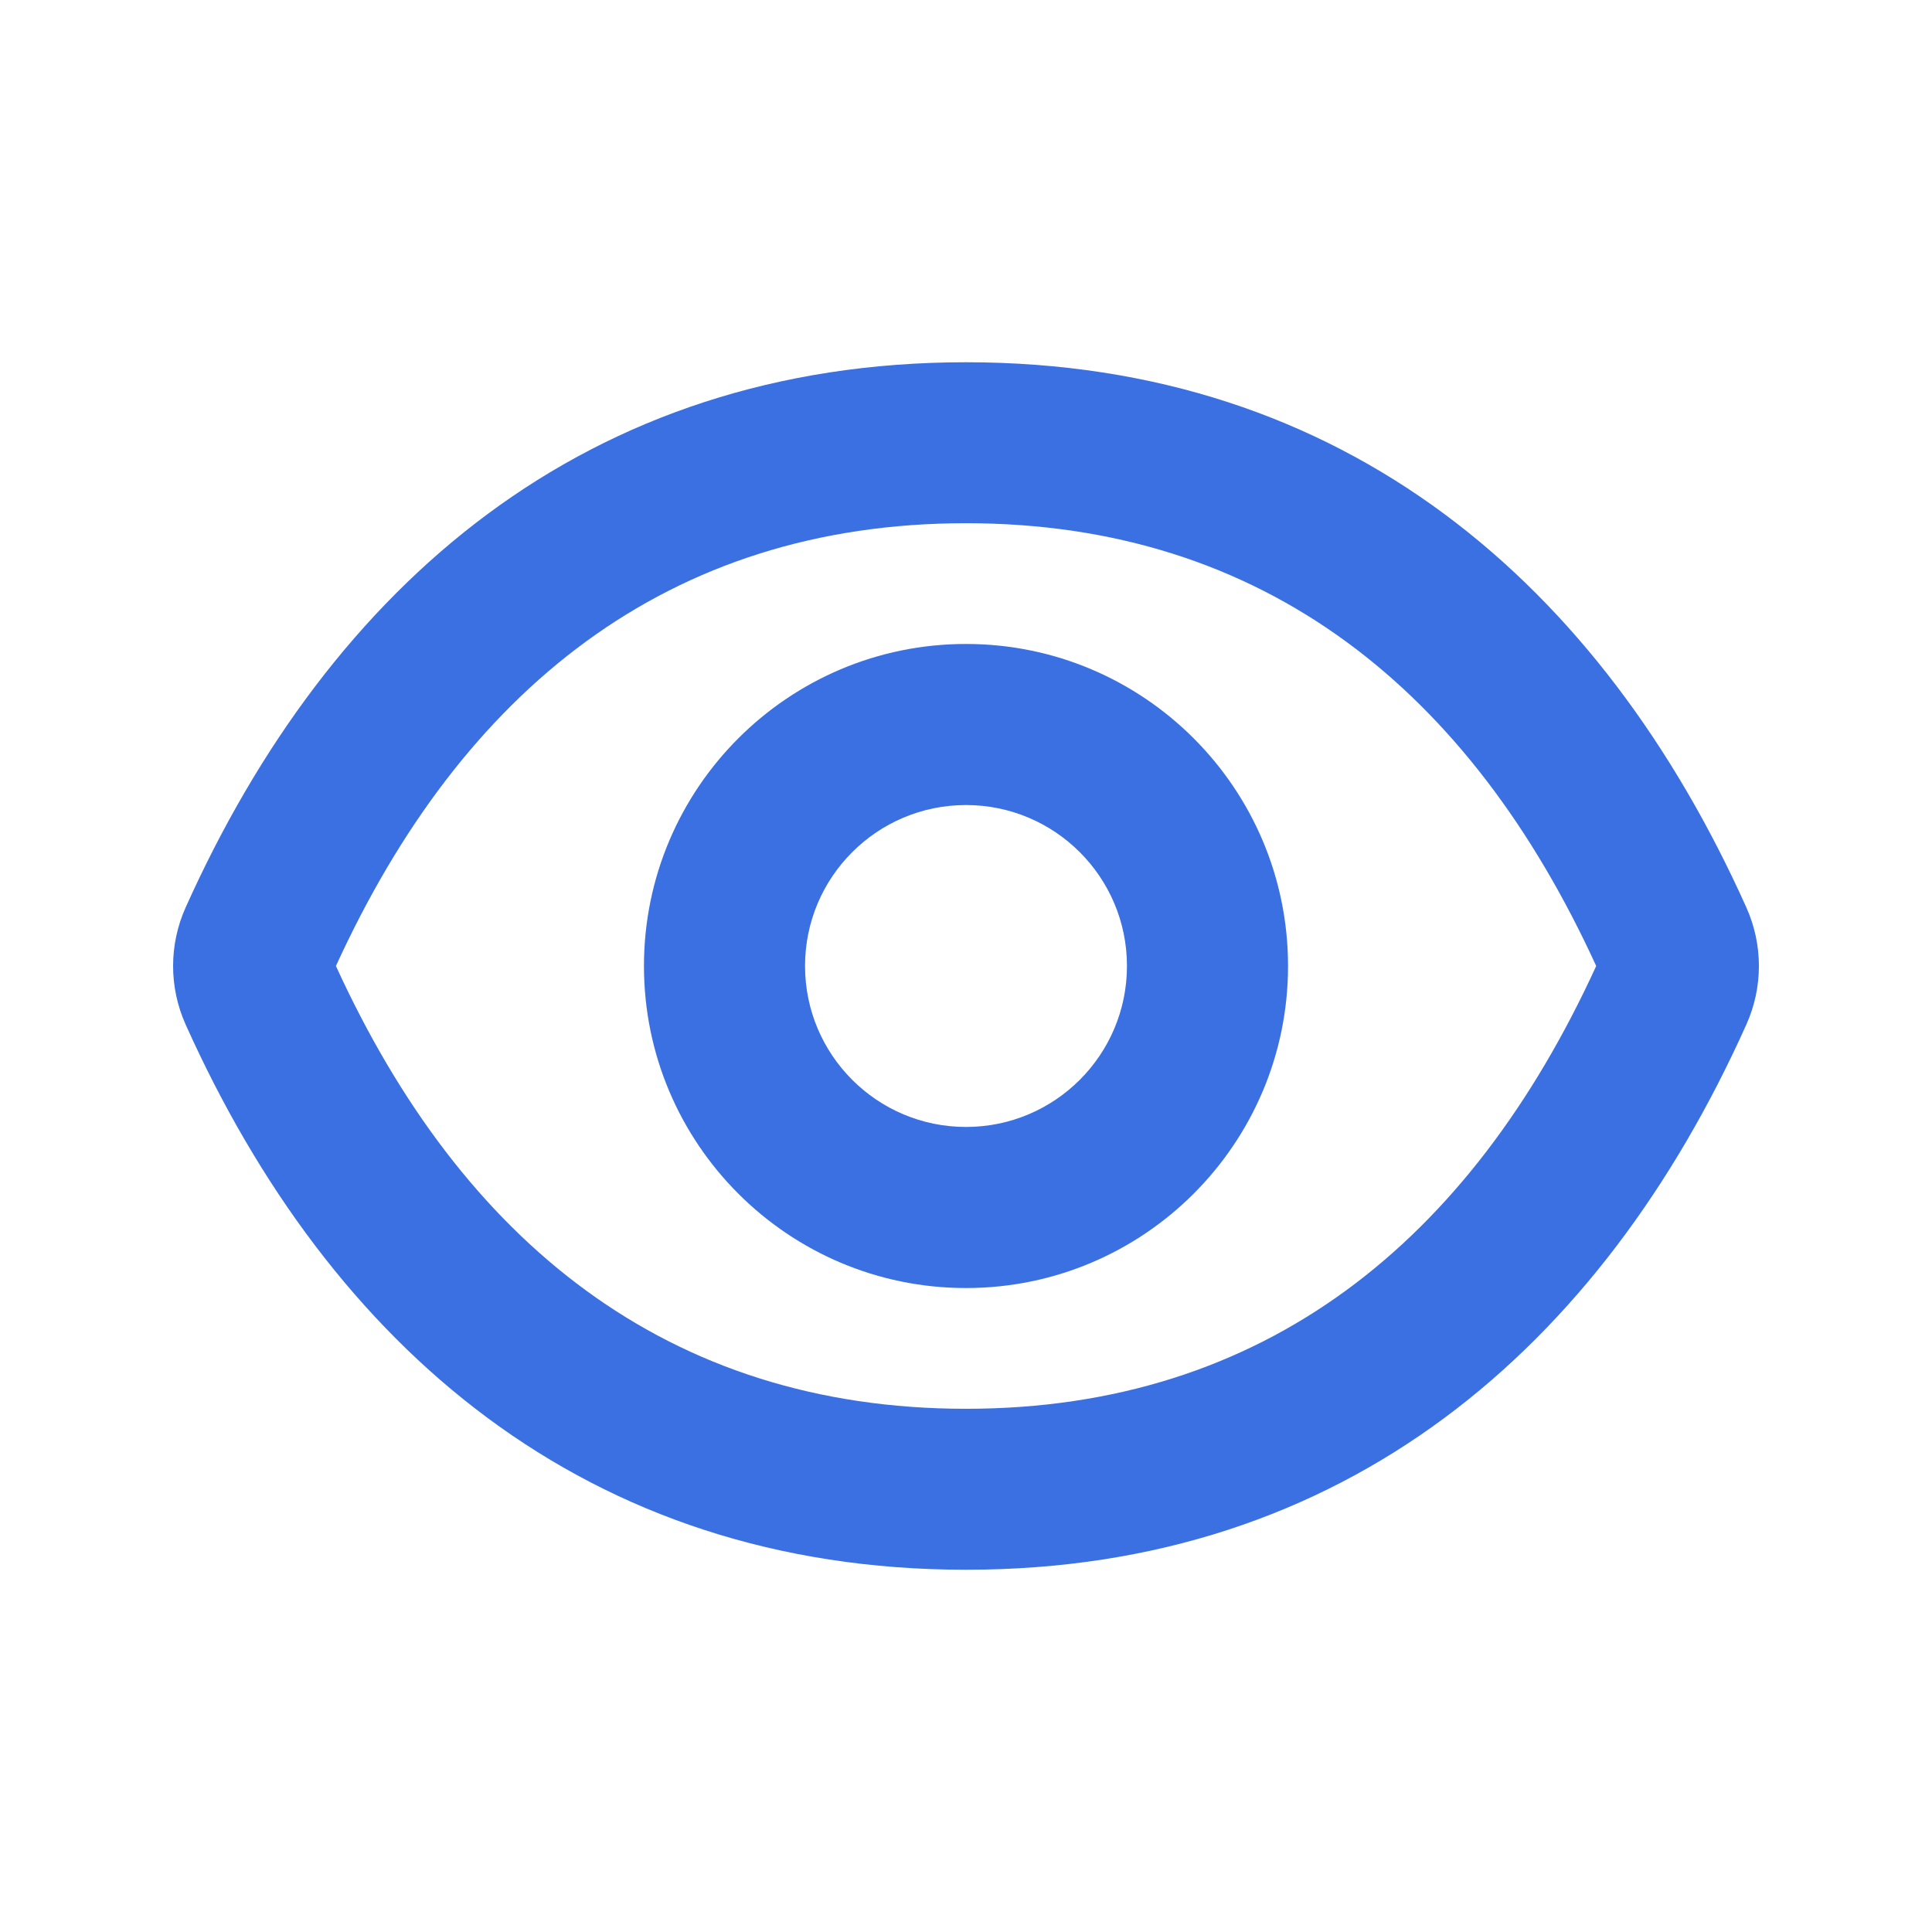 <svg width="16" height="16" viewBox="0 0 16 16" fill="none" xmlns="http://www.w3.org/2000/svg">
<path fill-rule="evenodd" clip-rule="evenodd" d="M8 10.667C6.528 10.667 5.333 9.472 5.333 8C5.333 6.528 6.528 5.333 8 5.333C9.472 5.333 10.667 6.528 10.667 8C10.667 9.472 9.472 10.667 8 10.667ZM8 9.333C7.264 9.333 6.667 8.736 6.667 8C6.667 7.264 7.264 6.667 8 6.667C8.736 6.667 9.333 7.264 9.333 8C9.333 8.736 8.736 9.333 8 9.333Z" fill="#3A70E2"/>
<path fill-rule="evenodd" clip-rule="evenodd" d="M8 3C4.854 3 2.735 4.847 1.537 7.516C1.399 7.824 1.399 8.176 1.537 8.484C2.735 11.153 4.854 13 8 13C11.146 13 13.265 11.153 14.463 8.484C14.601 8.176 14.601 7.824 14.463 7.516C13.265 4.847 11.146 3 8 3ZM8 11.667C5.529 11.667 3.825 10.281 2.782 8C3.825 5.719 5.529 4.333 8 4.333C10.471 4.333 12.175 5.719 13.219 8C12.175 10.281 10.471 11.667 8 11.667Z" fill="#3A70E2"/>
</svg>
